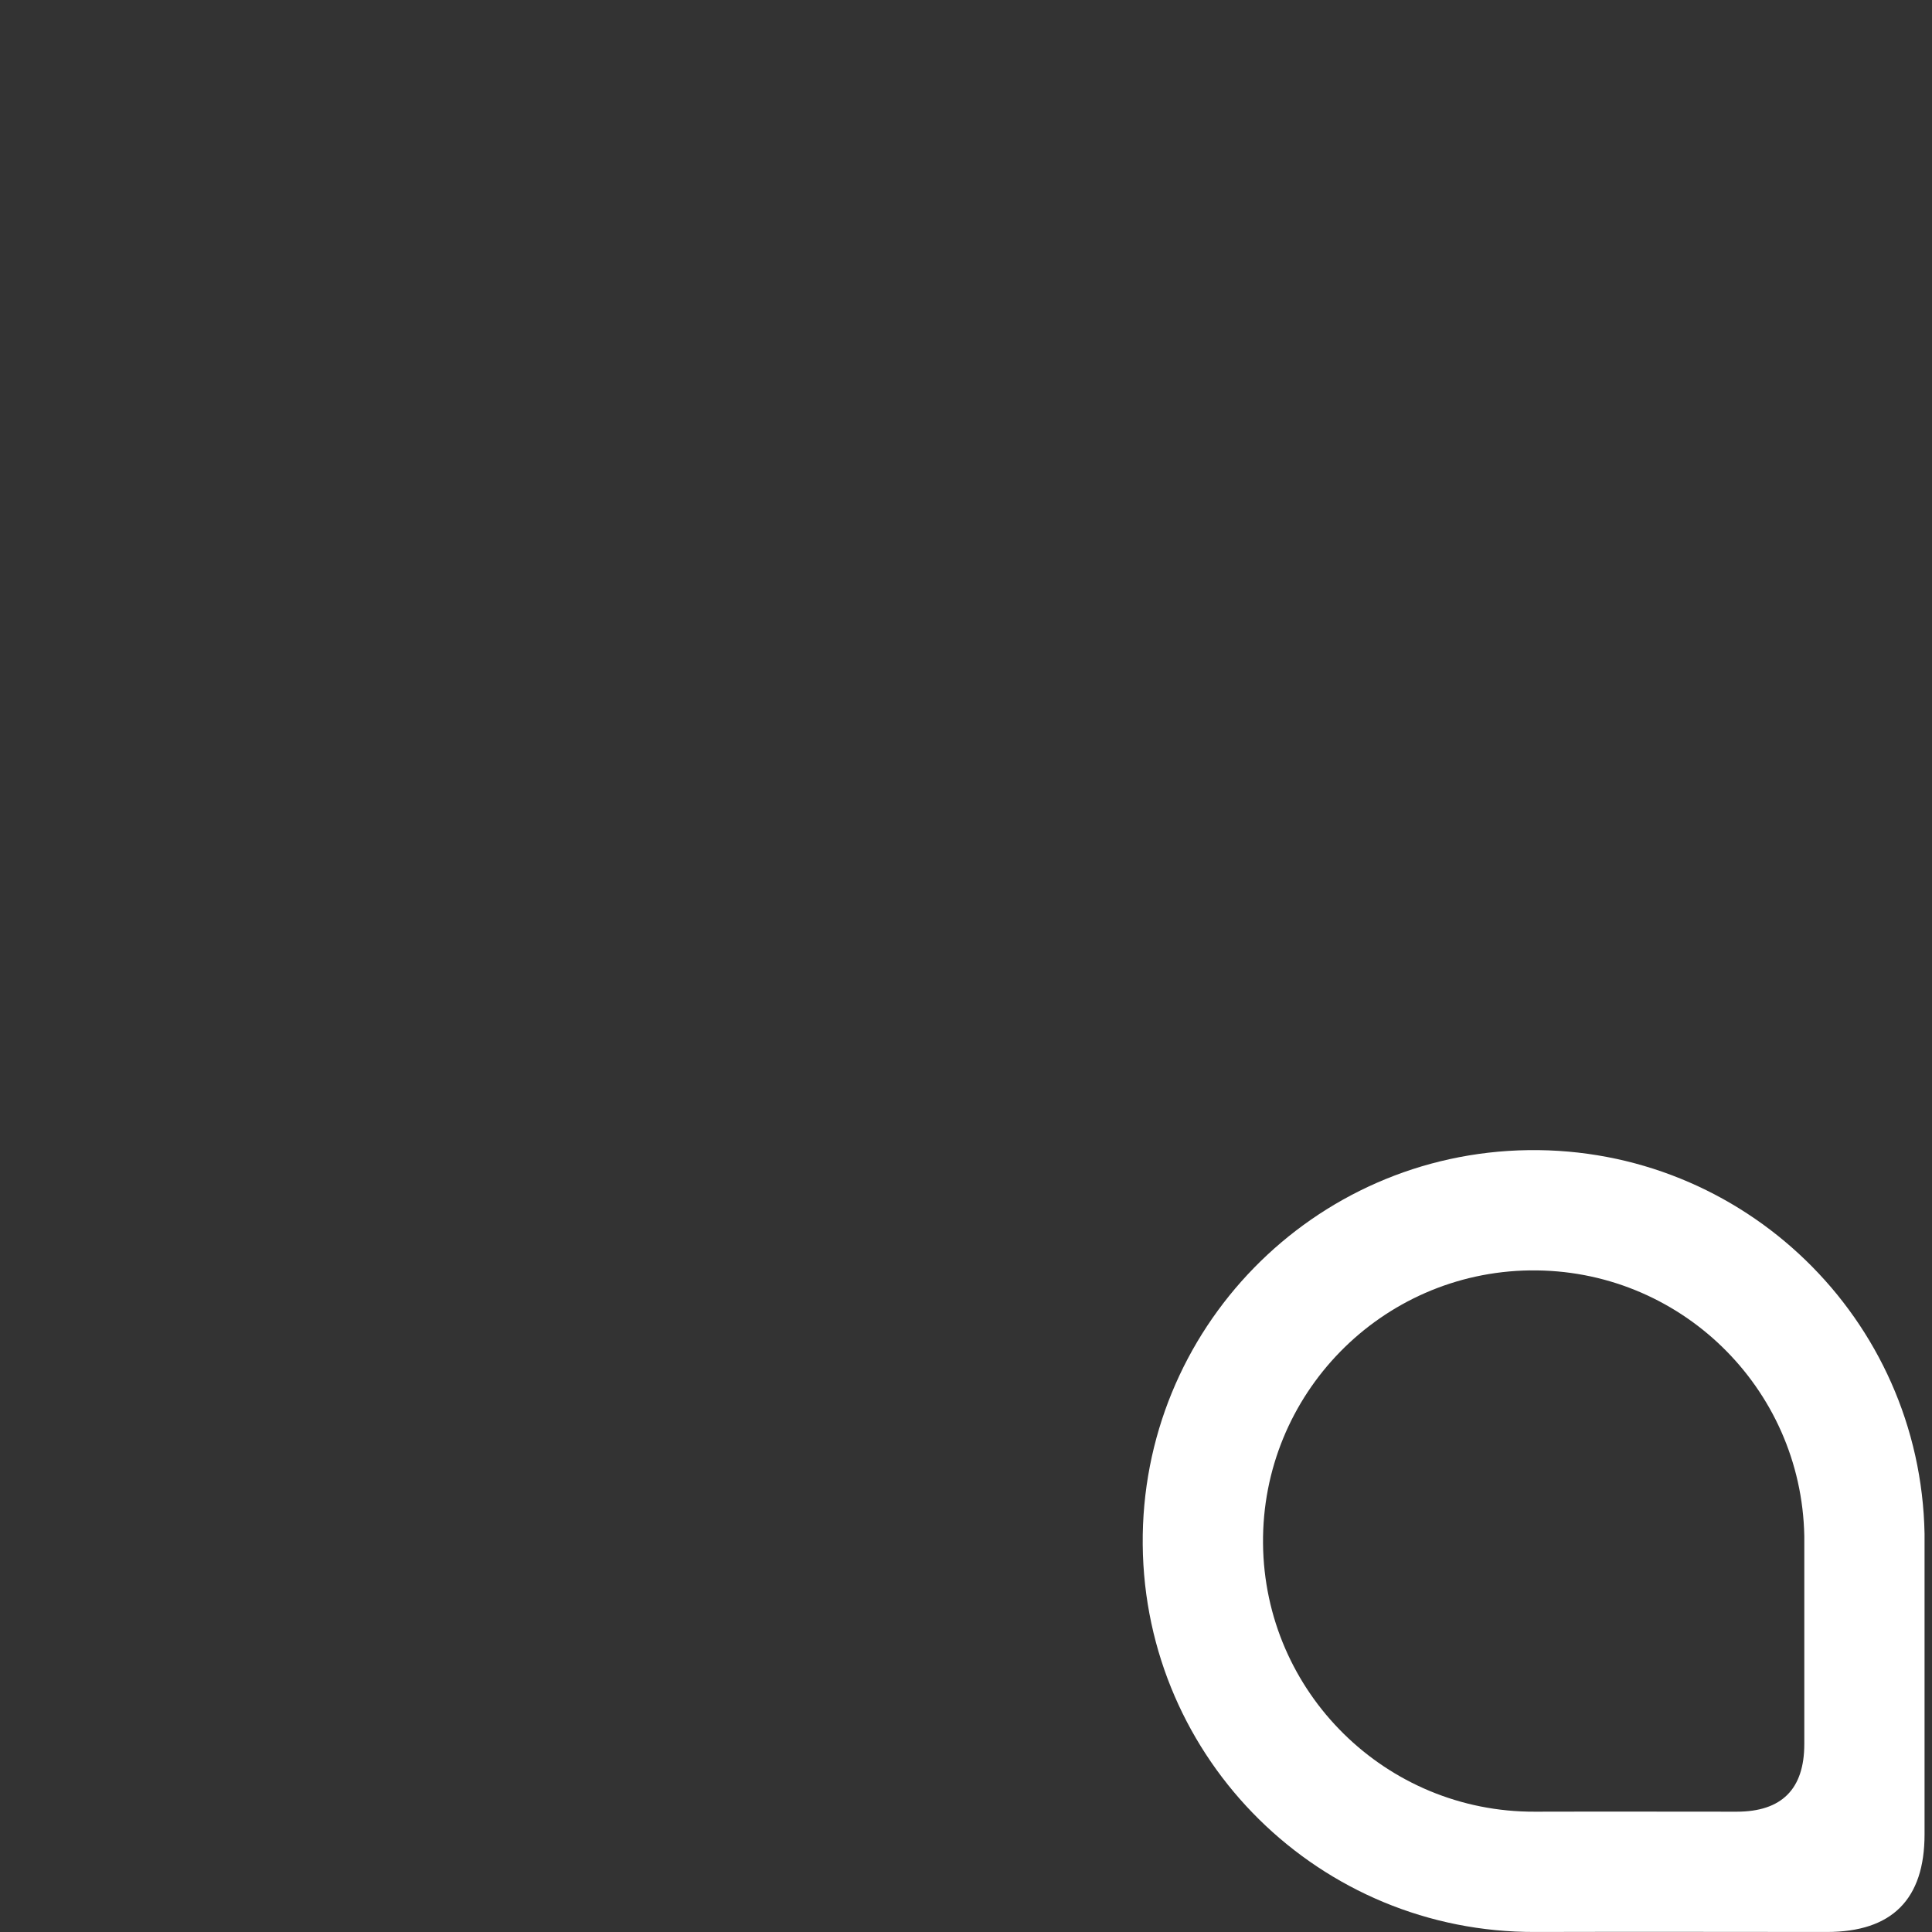 <?xml version="1.0" encoding="UTF-8" standalone="no"?>
<!-- Created with Inkscape (http://www.inkscape.org/) -->

<svg
   xmlns:dc="http://purl.org/dc/elements/1.1/"
   xmlns:cc="http://creativecommons.org/ns#"
   xmlns:rdf="http://www.w3.org/1999/02/22-rdf-syntax-ns#"
   xmlns:svg="http://www.w3.org/2000/svg"
   xmlns="http://www.w3.org/2000/svg"
   xmlns:sodipodi="http://sodipodi.sourceforge.net/DTD/sodipodi-0.dtd"
   xmlns:inkscape="http://www.inkscape.org/namespaces/inkscape"
   width="256"
   height="256"
   viewBox="0 0 67.733 67.733"
   version="1.1"
   id="svg8"
   inkscape:version="0.92.2 5c3e80d, 2017-08-06"
   sodipodi:docname="status_offline.svg">
  <rect x="0" y="0" width="67.733" height="67.733" fill="#333333" stroke="none"/>
  <defs
     id="defs2">
    <inkscape:path-effect
       vertical="false"
       scale_y_rel="false"
       prop_scale="1"
       bendpath="M 1.47,1.68 1.54,1.575 1.68,1.75 1.82,1.505 1.96,1.575 1.785,1.995 H 1.61 Z"
       is_visible="true"
       id="path-effect964"
       effect="bend_path" />
    <inkscape:path-effect
       effect="bend_path"
       id="path-effect960"
       is_visible="true"
       bendpath="M 5.556,6.35 5.821,5.953 6.35,6.615 6.879,5.689 7.408,5.953 6.747,7.541 H 6.085 Z"
       prop_scale="1.5009963e-15"
       scale_y_rel="false"
       vertical="false" />
    <inkscape:path-effect
       vertical="false"
       scale_y_rel="false"
       prop_scale="1"
       bendpath="m 7.538,2.558 h 0.14 l 0.07,0.14 0.14,-0.35 0.14,0.07 -0.21,0.42 H 7.678 L 7.538,2.558"
       is_visible="true"
       id="path-effect938"
       effect="bend_path" />
    <inkscape:path-effect
       effect="bend_path"
       id="path-effect934"
       is_visible="true"
       bendpath="M 5.556,6.35 H 6.085 L 6.35,6.879 6.879,5.556 l 0.529,0.265 -0.794,1.587 H 6.085 L 5.556,6.35"
       prop_scale="0.1"
       scale_y_rel="false"
       vertical="false" />
  </defs>
  <sodipodi:namedview
     id="base"
     pagecolor="#ffffff"
     bordercolor="#666666"
     borderopacity="1.0"
     inkscape:pageopacity="0.0"
     inkscape:pageshadow="2"
     inkscape:zoom="1.8101934"
     inkscape:cx="-8.4924318"
     inkscape:cy="103.37115"
     inkscape:document-units="mm"
     inkscape:current-layer="layer1"
     showgrid="true"
     units="px"
     inkscape:window-width="1440"
     inkscape:window-height="814"
     inkscape:window-x="0"
     inkscape:window-y="0"
     inkscape:window-maximized="1"
     inkscape:snap-object-midpoints="true">
    <inkscape:grid
       type="xygrid"
       id="grid815" />
  </sodipodi:namedview>
  <g
     inkscape:label="mask"
     inkscape:groupmode="layer"
     id="layer1"
     transform="translate(0,-229.267)"
     style="display:none">
    <path
       style="opacity:1;fill:#2a00e4;fill-opacity:1;stroke:none;stroke-width:1.054;stroke-linecap:square;stroke-linejoin:miter;stroke-miterlimit:4;stroke-dasharray:none;stroke-opacity:0.993;paint-order:stroke markers fill"
       d="m 33.272,229.531 c -18.57,0.256 -33.441,15.47 -33.27,34.04 0.17,18.571 15.321,33.512 33.892,33.427 2.158,-0.009 4.812,0.002 8.339,0 -3.86,-3.253 -6.337,-8.1 -6.387,-13.54 -0.09,-9.866 7.81,-17.951 17.675,-18.087 5.585,-0.077 10.61,2.413 13.952,6.375 v -8.483 l -0.004,-0.618 C 67.128,244.077 51.841,229.275 33.272,229.531 Z"
       id="path892"
       inkscape:connector-curvature="0" />
  </g>
  <g
     inkscape:groupmode="layer"
     id="layer2"
     inkscape:label="online"
     style="display:none"
     transform="translate(0,59.267)">
    <path
       style="display:inline;opacity:1;fill:#00e405;fill-opacity:1;stroke:none;stroke-width:1.097;stroke-linecap:square;stroke-linejoin:miter;stroke-miterlimit:4;stroke-dasharray:none;stroke-opacity:0.993;paint-order:stroke markers fill"
       d="m 67.474,-5.24 c 0,2.914 -0.002,7.995 -0.002,10.279 0,2.284 -1.142,3.426 -3.426,3.426 -2.284,0 -7.022,-0.008 -10.216,0.002 -7.545,0.031 -13.7,-6.036 -13.769,-13.581 -0.069,-7.545 5.973,-13.728 13.518,-13.831 7.545,-0.104 13.755,5.91 13.893,13.454"
       id="path819-3-6-3"
       inkscape:connector-curvature="0"
       sodipodi:nodetypes="czzscsc" />
  </g>
  <g
     style="display:inline"
     inkscape:label="offline"
     id="g922"
     inkscape:groupmode="layer"
     transform="translate(0,59.267)">
    <path
       style="display:inline;opacity:1;fill:#ffffff;fill-opacity:1;stroke:none;stroke-width:1.097;stroke-linecap:square;stroke-linejoin:miter;stroke-miterlimit:4;stroke-dasharray:none;stroke-opacity:0.993;paint-order:stroke markers fill"
       d="m 53.578,-18.945 c -7.545,0.104 -13.585,6.287 -13.516,13.833 0.069,7.545 6.221,13.609 13.767,13.577 3.194,-0.01 7.933,0 10.217,0 2.284,0 3.426,-1.142 3.426,-3.426 0,-2.284 0,-7.364 0,-10.279 V -5.491 C 67.334,-13.035 61.123,-19.049 53.578,-18.945 Z m 0.058,4.217 c 5.223,-0.072 9.524,4.093 9.62,9.315 v 0.173 c 0,2.017 0,5.535 0,7.116 0,1.581 -0.791,2.372 -2.372,2.372 -1.581,0 -4.86,-0.007 -7.071,0 -5.223,0.022 -9.486,-4.179 -9.533,-9.402 -0.048,-5.223 4.134,-9.503 9.356,-9.575 z"
       id="path920"
       inkscape:connector-curvature="0" />
  </g>
  <g
     inkscape:groupmode="layer"
     id="g926"
     inkscape:label="away"
     style="display:none"
     transform="translate(0,59.267)">
    <path
       style="display:inline;opacity:1;fill:#fffe51;fill-opacity:1;stroke:none;stroke-width:1.097;stroke-linecap:square;stroke-linejoin:miter;stroke-miterlimit:4;stroke-dasharray:none;stroke-opacity:0.993;paint-order:stroke markers fill"
       d="m 67.474,-5.24 c 0,2.914 -0.002,7.995 -0.002,10.279 0,2.284 -1.142,3.426 -3.426,3.426 -2.284,0 -7.022,-0.008 -10.216,0.002 -7.545,0.031 -13.7,-6.036 -13.769,-13.581 -0.069,-7.545 5.973,-13.728 13.518,-13.831 7.545,-0.104 13.755,5.91 13.893,13.454"
       id="path924"
       inkscape:connector-curvature="0"
       sodipodi:nodetypes="czzscsc" />
  </g>
  <g
     style="display:none"
     inkscape:label="dnd"
     id="g930"
     inkscape:groupmode="layer"
     transform="translate(0,59.267)">
    <path
       style="display:inline;opacity:1;fill:#ff2b2b;fill-opacity:1;stroke:none;stroke-width:1.097;stroke-linecap:square;stroke-linejoin:miter;stroke-miterlimit:4;stroke-dasharray:none;stroke-opacity:0.993;paint-order:stroke markers fill"
       d="m 53.578,-18.945 c -7.545,0.104 -13.585,6.287 -13.516,13.833 0.069,7.545 6.221,13.609 13.767,13.577 3.194,-0.01 7.933,0 10.217,0 2.284,0 3.426,-1.142 3.426,-3.426 V -5.24 -5.491 C 67.334,-13.035 61.123,-19.049 53.578,-18.945 Z m -7.19,8.434 h 14.759 c 2.336,0 4.217,1.881 4.217,4.217 v 2.108 c 0,2.336 -1.881,4.217 -4.217,4.217 H 46.388 c -2.336,0 -4.217,-1.881 -4.217,-4.217 v -2.108 c 0,-2.336 1.881,-4.217 4.217,-4.217 z"
       id="path928"
       inkscape:connector-curvature="0" />
  </g>
</svg>
